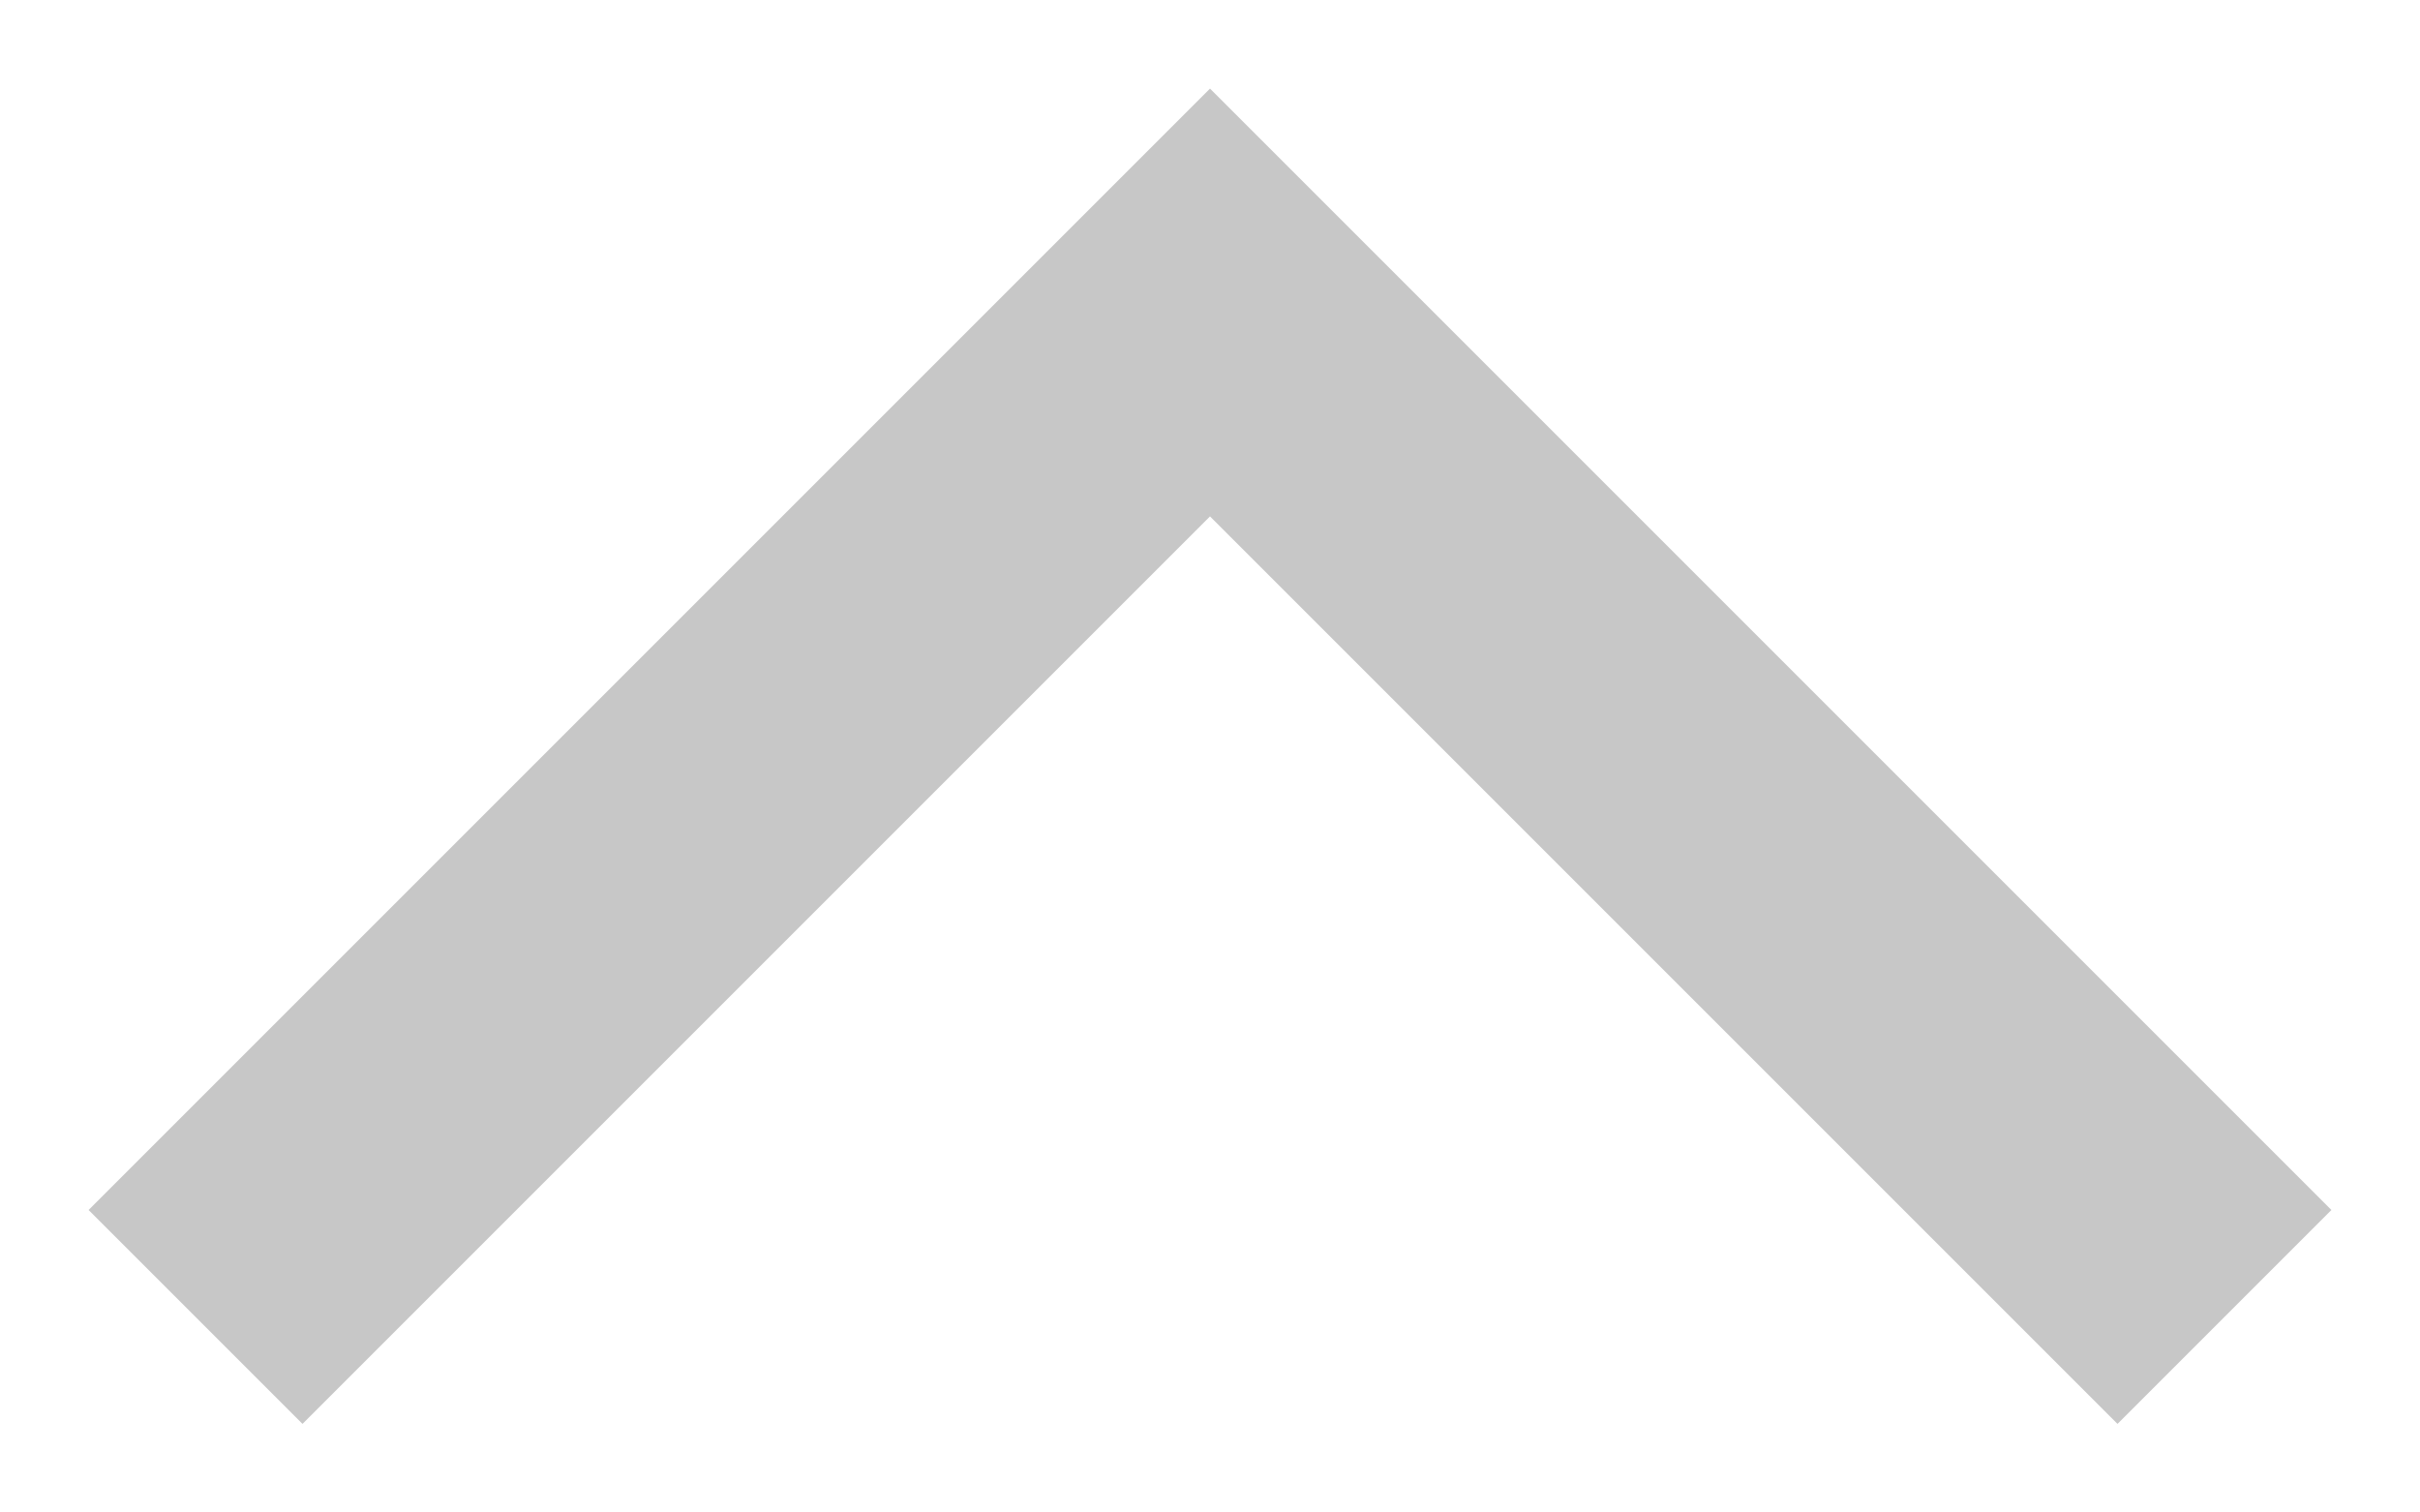 <svg width="16" height="10" viewBox="0 0 16 10" fill="none" xmlns="http://www.w3.org/2000/svg">
<path d="M2 8L8 2L14 8" stroke="#212121" stroke-opacity="0.25" stroke-width="2" stroke-linecap="square"/>
</svg>
